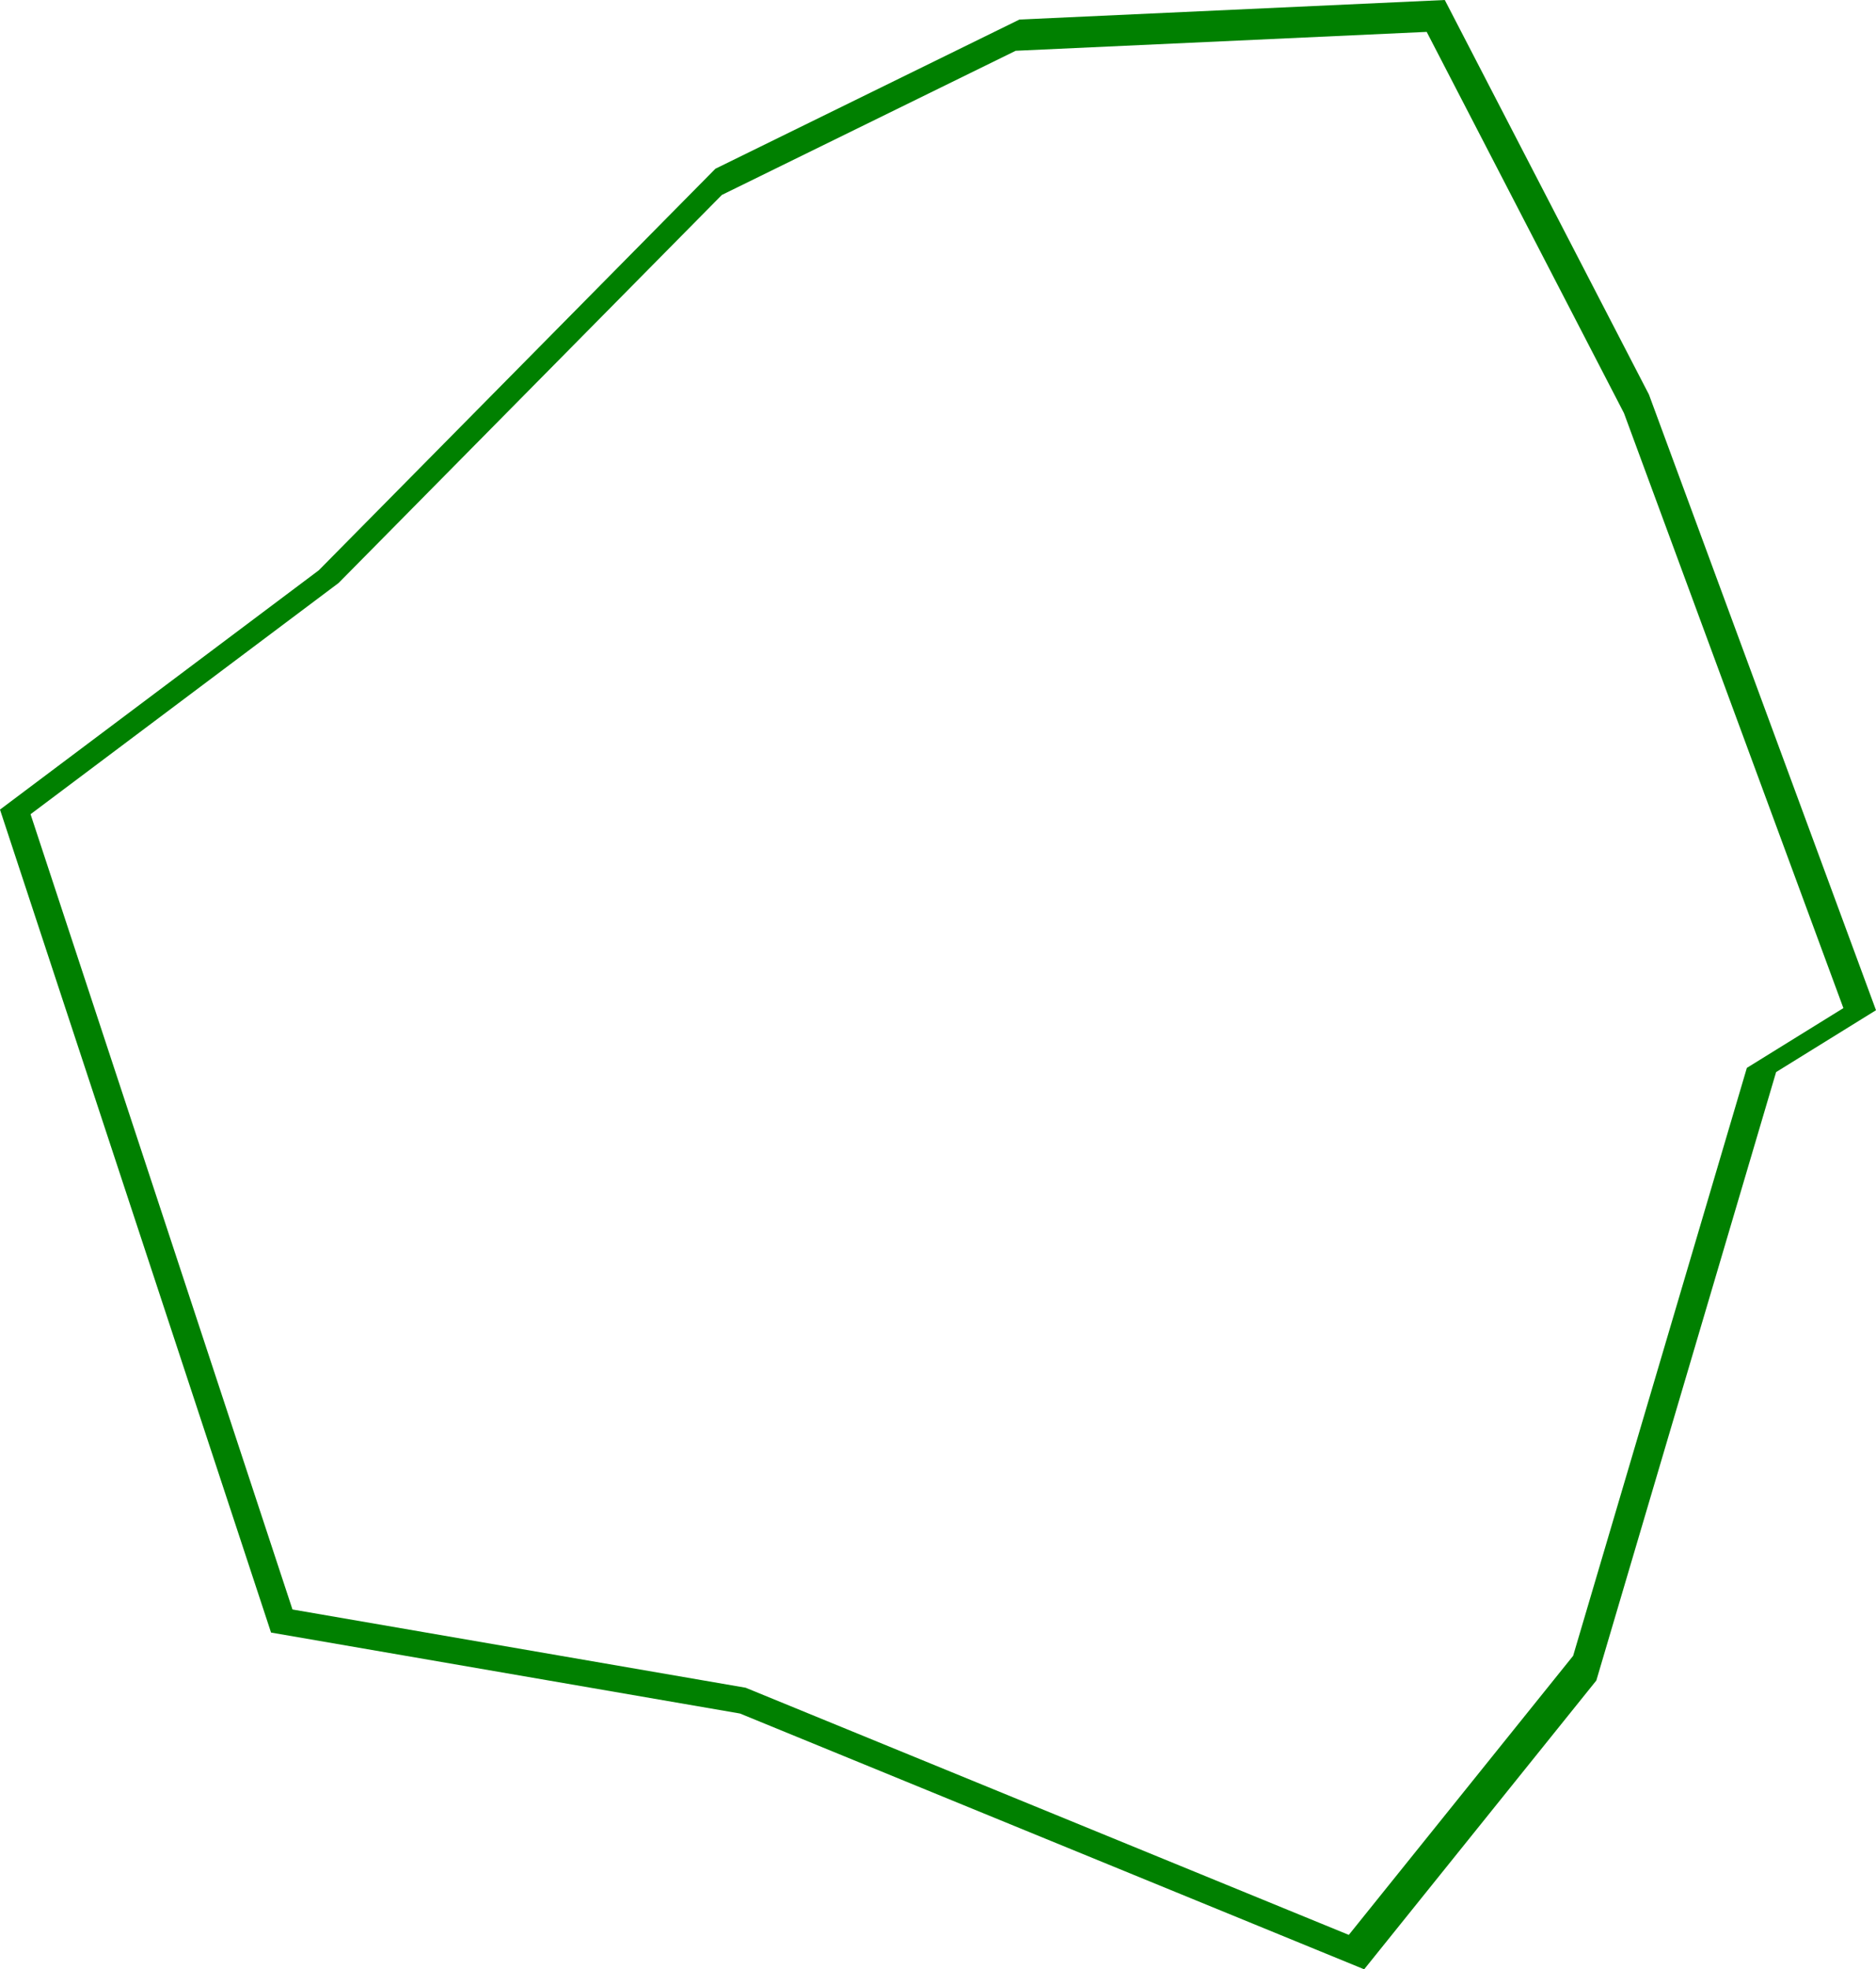 <?xml version="1.0" encoding="UTF-8" standalone="no"?>
<!-- Created with Inkscape (http://www.inkscape.org/) -->

<svg
   width="187.957mm"
   height="197.234mm"
   viewBox="0 0 187.957 197.234"
   version="1.1"
   id="svg998"
   inkscape:version="1.2.2 (732a01da63, 2022-12-09)"
   sodipodi:docname="roid.svg"
   xmlns:inkscape="http://www.inkscape.org/namespaces/inkscape"
   xmlns:sodipodi="http://sodipodi.sourceforge.net/DTD/sodipodi-0.dtd"
   xmlns="http://www.w3.org/2000/svg"
   xmlns:svg="http://www.w3.org/2000/svg">
  <sodipodi:namedview
     id="namedview1000"
     pagecolor="#ffffff"
     bordercolor="#000000"
     borderopacity="0.25"
     inkscape:showpageshadow="2"
     inkscape:pageopacity="0.0"
     inkscape:pagecheckerboard="0"
     inkscape:deskcolor="#d1d1d1"
     inkscape:document-units="mm"
     showgrid="false"
     inkscape:zoom="0.74564394"
     inkscape:cx="468.05182"
     inkscape:cy="563.94209"
     inkscape:window-width="1918"
     inkscape:window-height="1008"
     inkscape:window-x="1038"
     inkscape:window-y="0"
     inkscape:window-maximized="0"
     inkscape:current-layer="layer1" />
  <defs
     id="defs995" />
  <g
     inkscape:label="Warstwa 1"
     inkscape:groupmode="layer"
     id="layer1"
     transform="translate(-9.463,-50.139)">
    <path
       id="path1392"
       style="fill:#008000;stroke-width:0.265"
       inkscape:transform-center-x="-3.0710411"
       inkscape:transform-center-y="3.7535574"
       d="m 154.217,50.139 -42.616,1.958 -30.462,14.942 -39.736,40.217 -31.941,23.968 27.157,82.424 46.985,8.109 62.535,25.617 23.261,-28.926 18.011,-60.934 10.008,-6.197 -22.749,-61.664 z m -1.813,3.194 19.765,38.182 21.984,59.589 -9.671,5.988 -17.405,58.883 -22.477,27.952 L 84.169,219.173 38.767,211.337 12.524,131.687 43.389,108.526 81.787,69.663 111.224,55.225 Z" />
  </g>
</svg>
